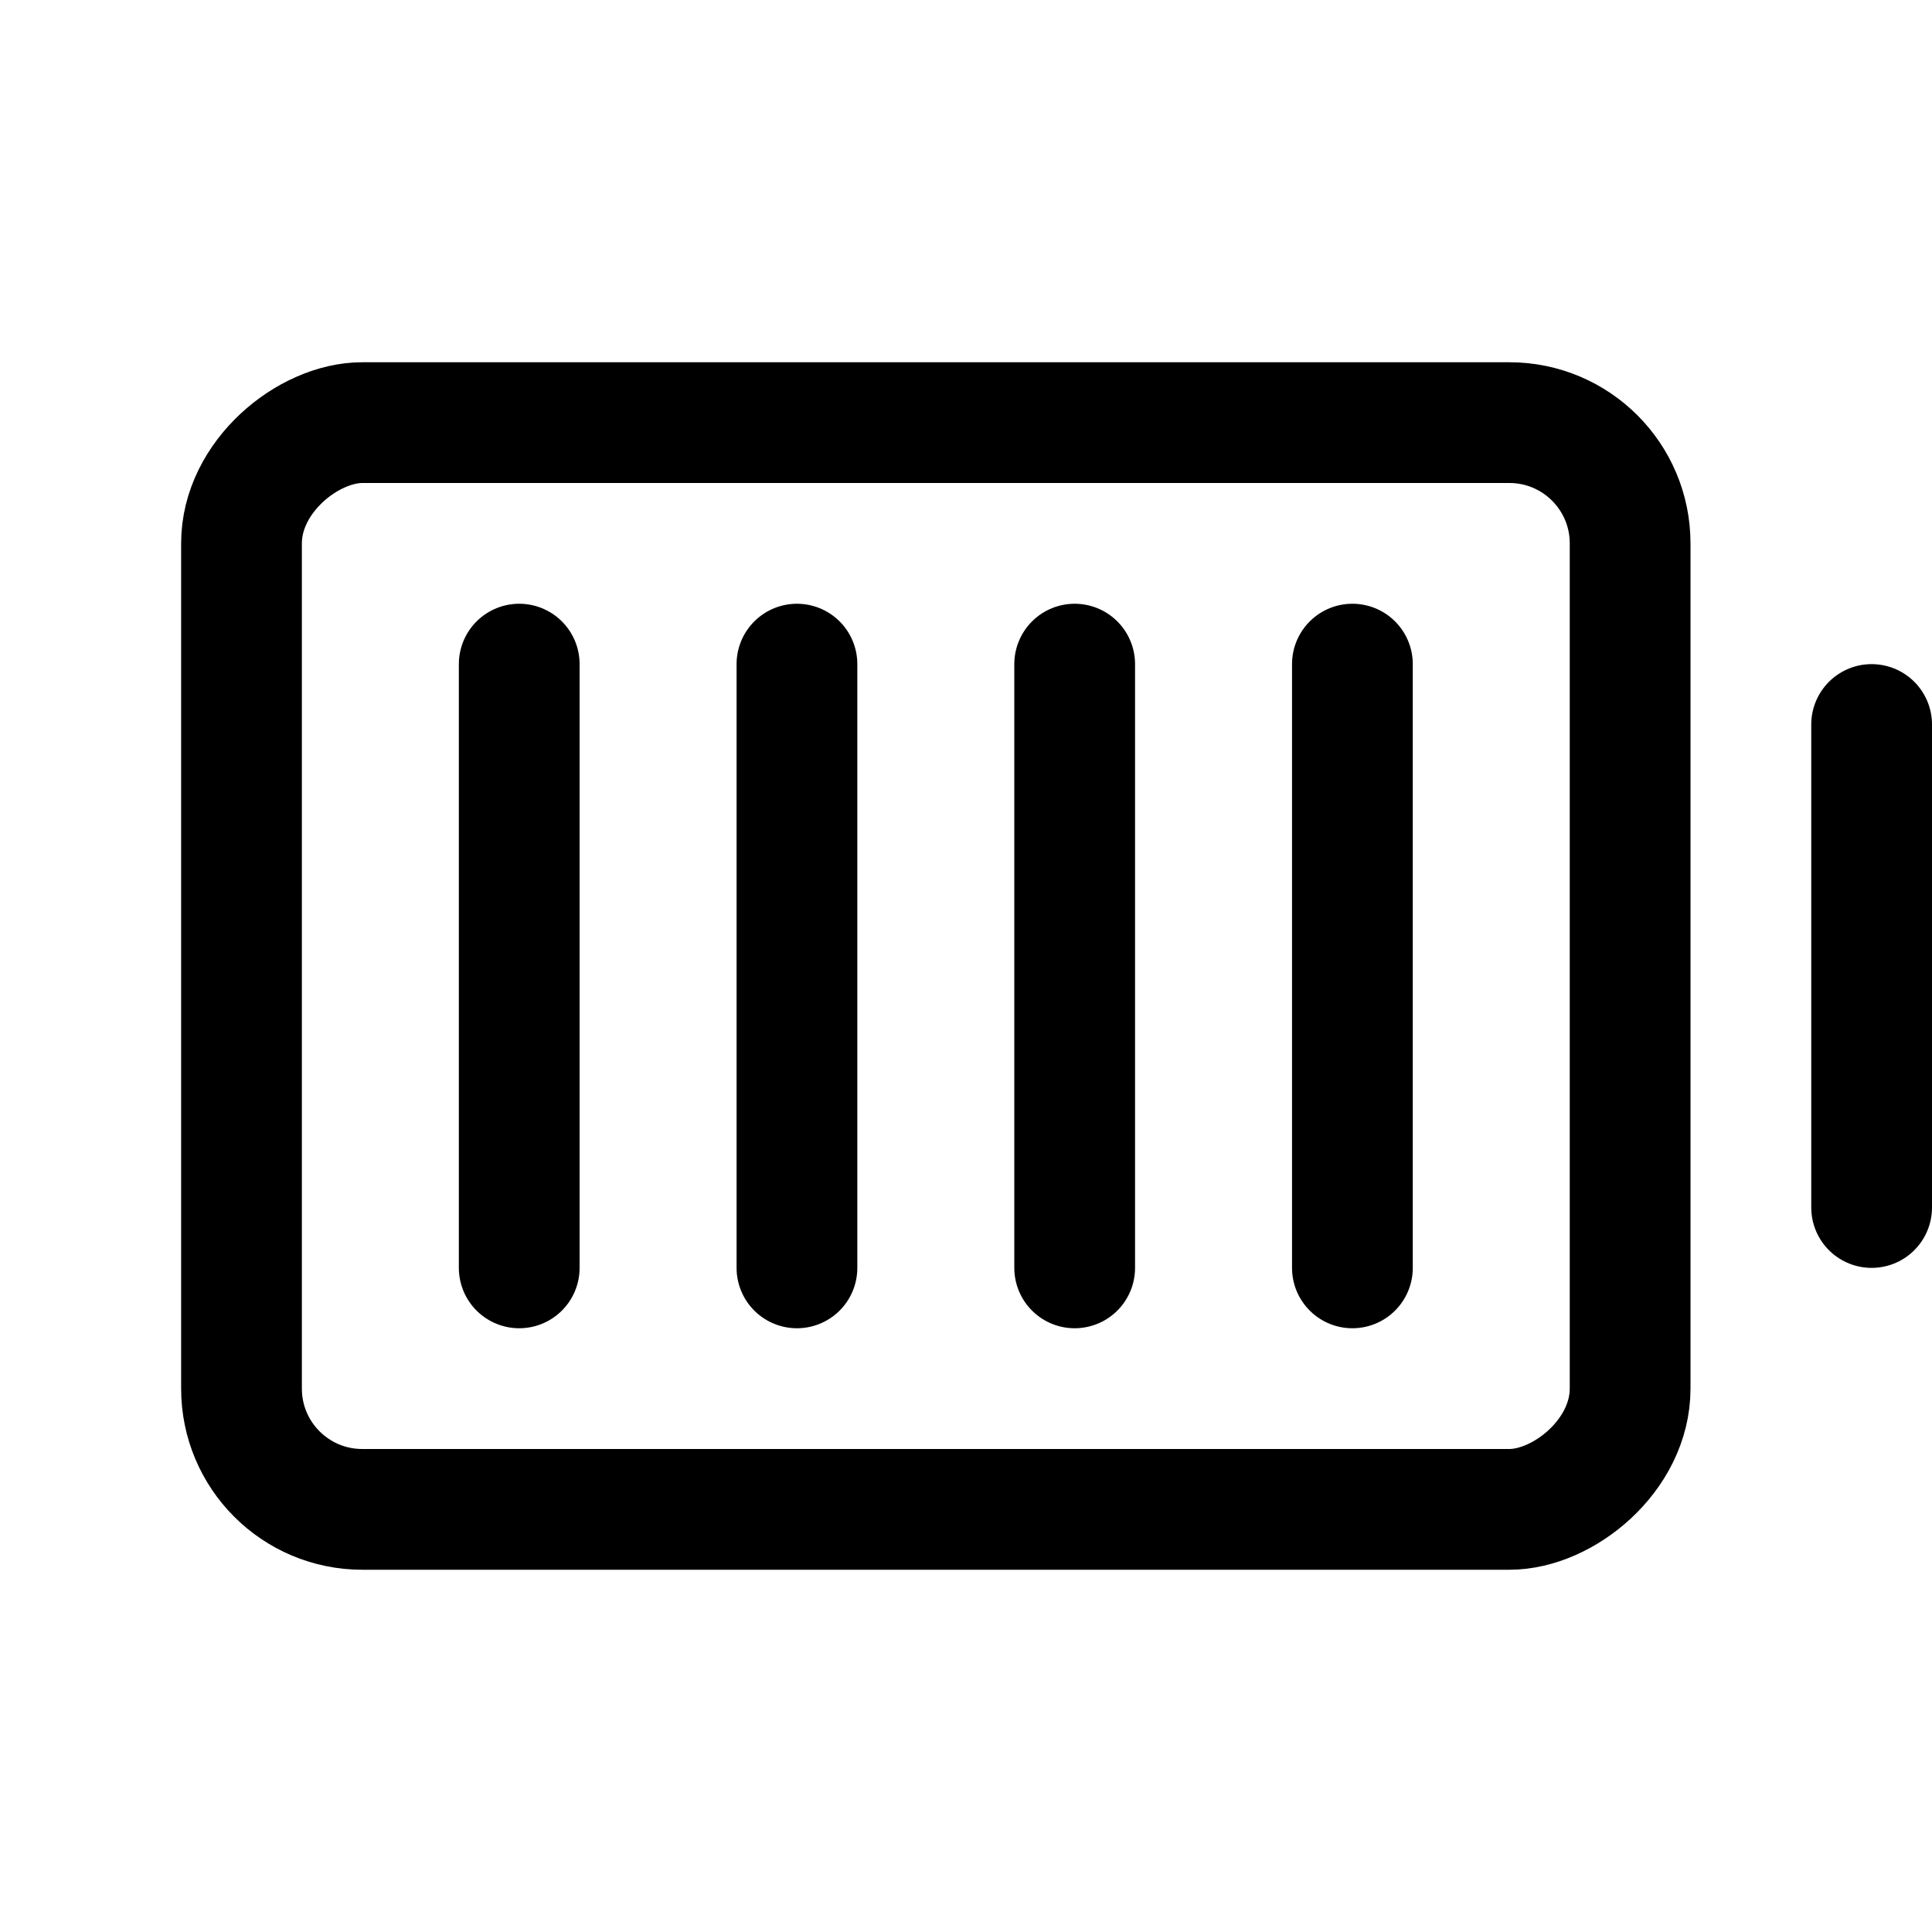 <svg xmlns="http://www.w3.org/2000/svg" viewBox="0 0 256 256" width="20" height="20"><path fill="none" d="M0 0h256v256H0z"/><path fill="none" stroke="#000" stroke-linecap="round" stroke-linejoin="round" stroke-width="16" d="M248 96v64"/><rect x="52" y="36" width="144" height="184" rx="16" transform="rotate(90 124 128)" fill="none" stroke="#000" stroke-linecap="round" stroke-linejoin="round" stroke-width="16"/><path fill="none" stroke="#000" stroke-linecap="round" stroke-linejoin="round" stroke-width="16" d="M142.4 168V88m-36.8 80V88m-36.8 80V88m110.4 80V88"/></svg>